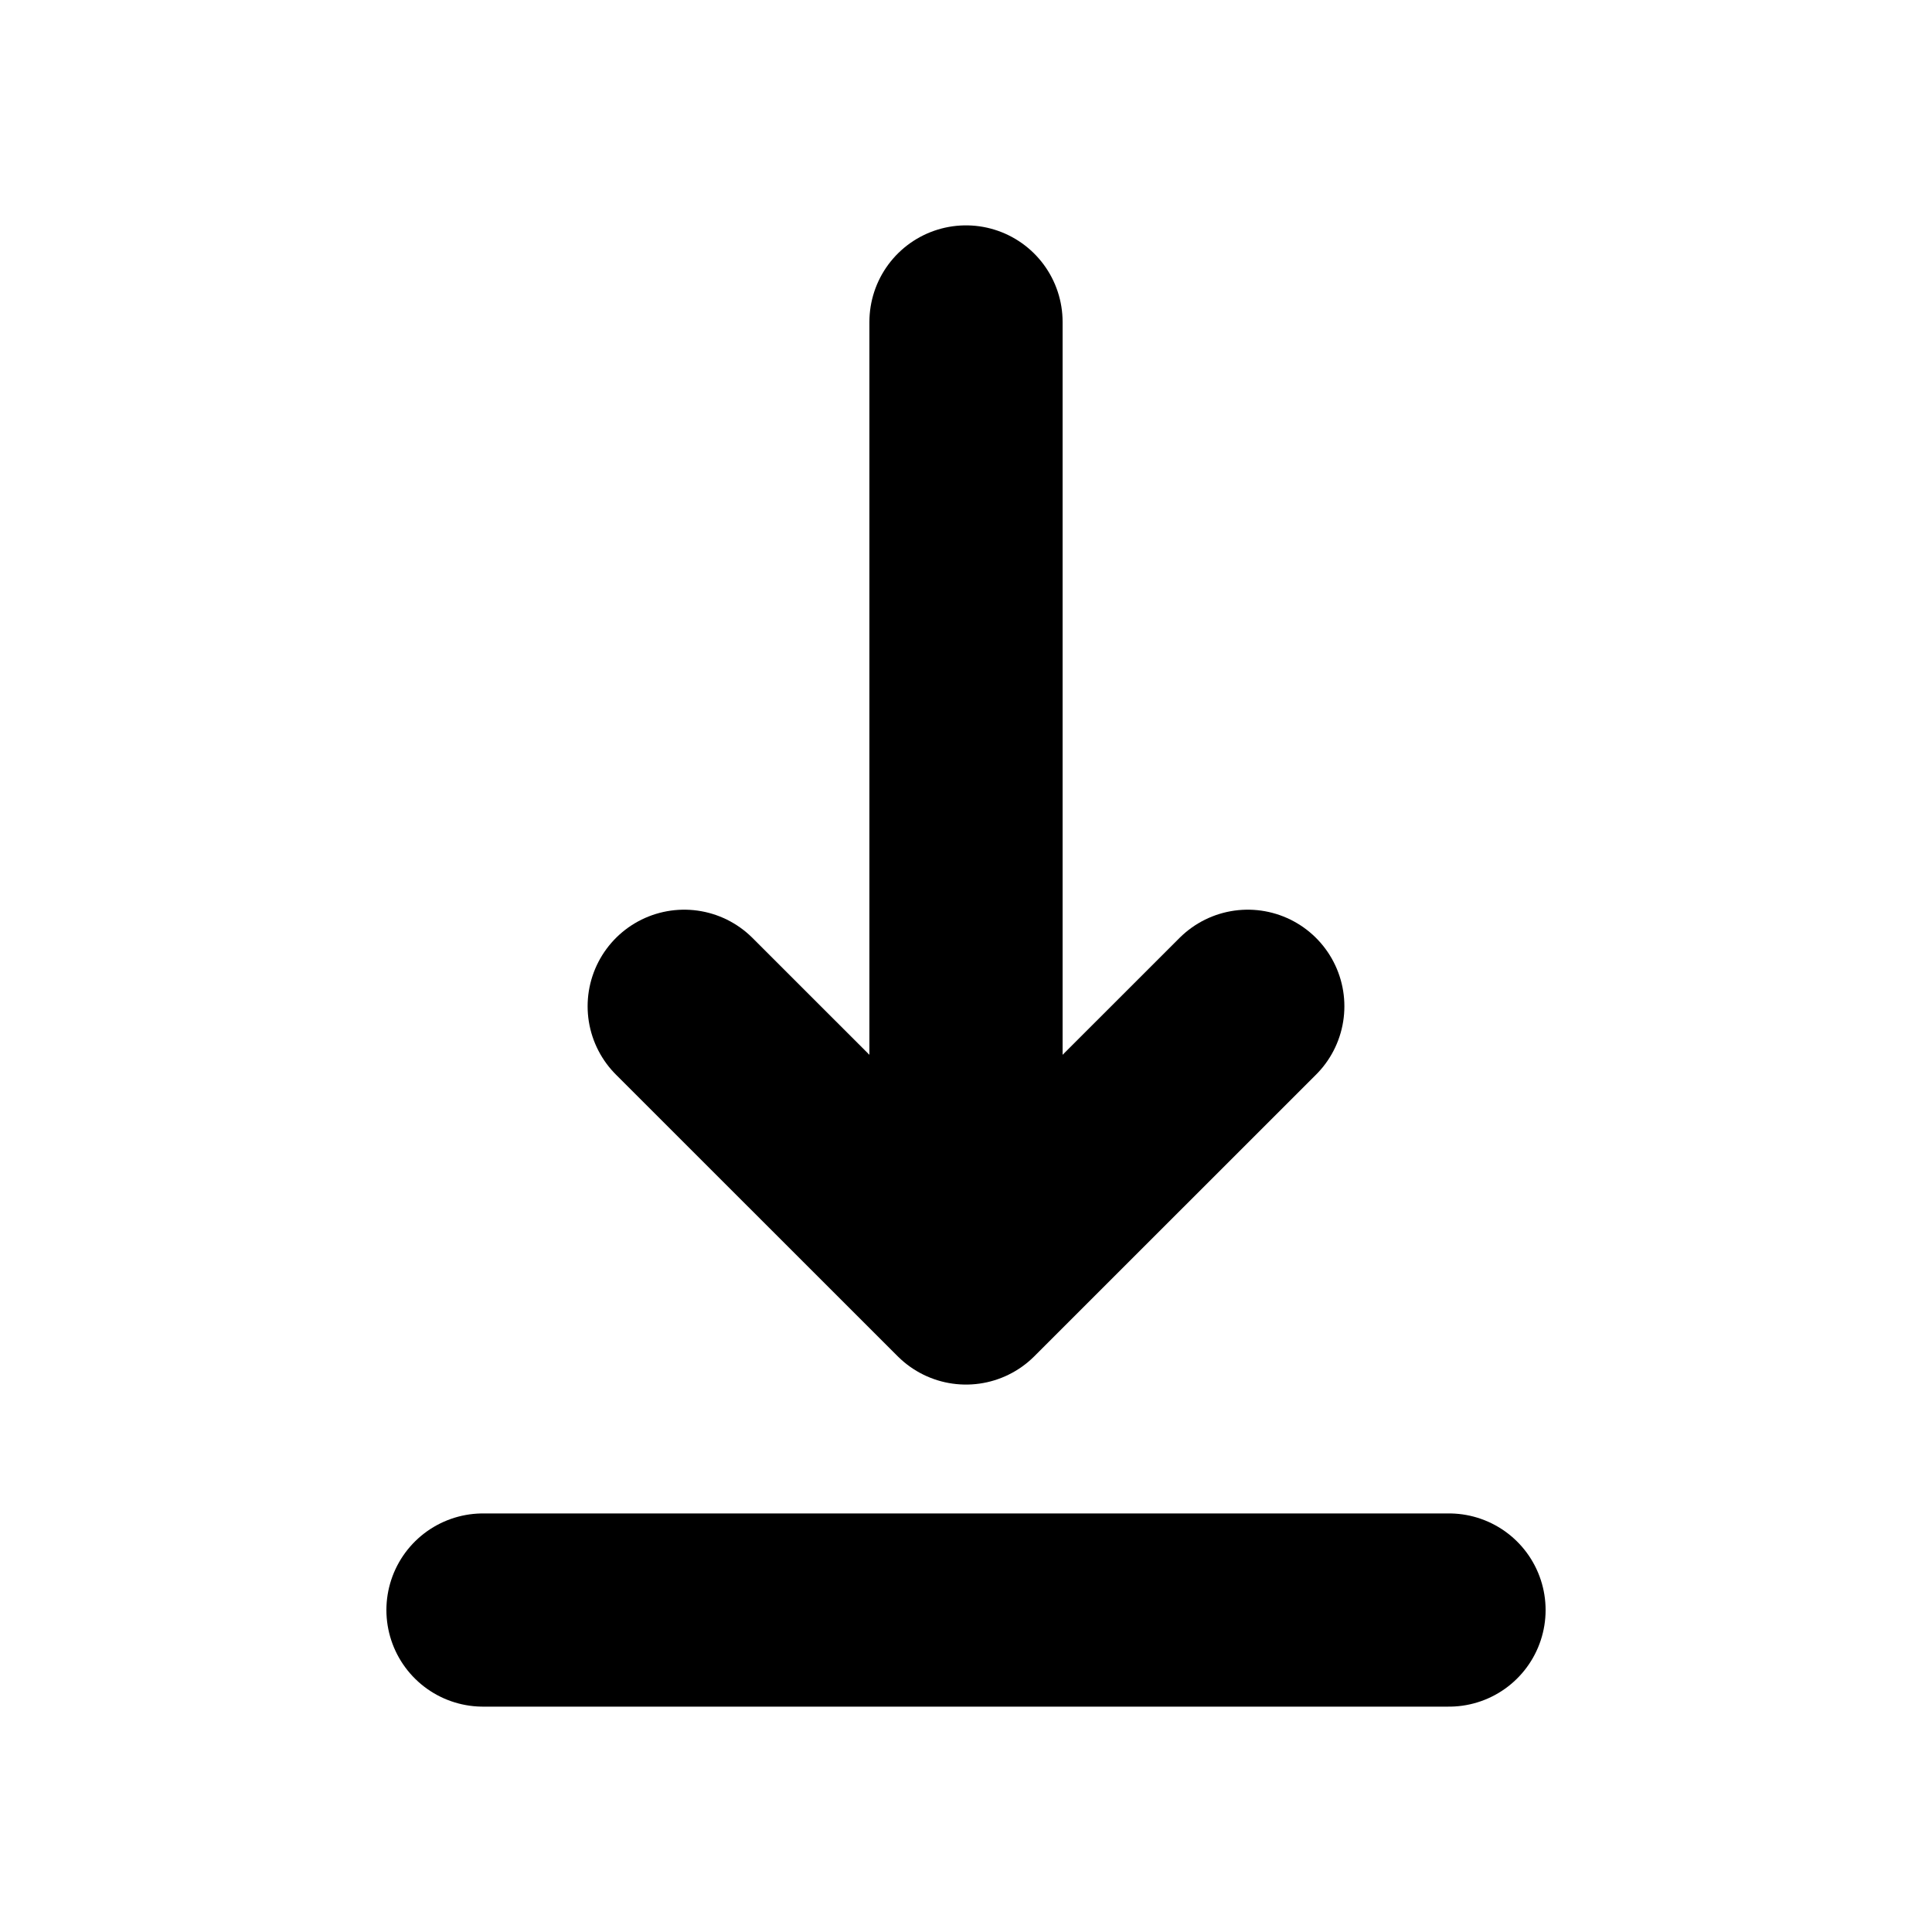 <svg data-symbol="download" viewBox="0 0 20 20" fill="none" xmlns="http://www.w3.org/2000/svg">
<path d="M5 16.667H15M10 3.333V13.333M10 13.333L12.917 10.417M10 13.333L7.083 10.417" stroke="currentColor" stroke-width="2" stroke-linecap="round" stroke-linejoin="round"/>
</svg>

